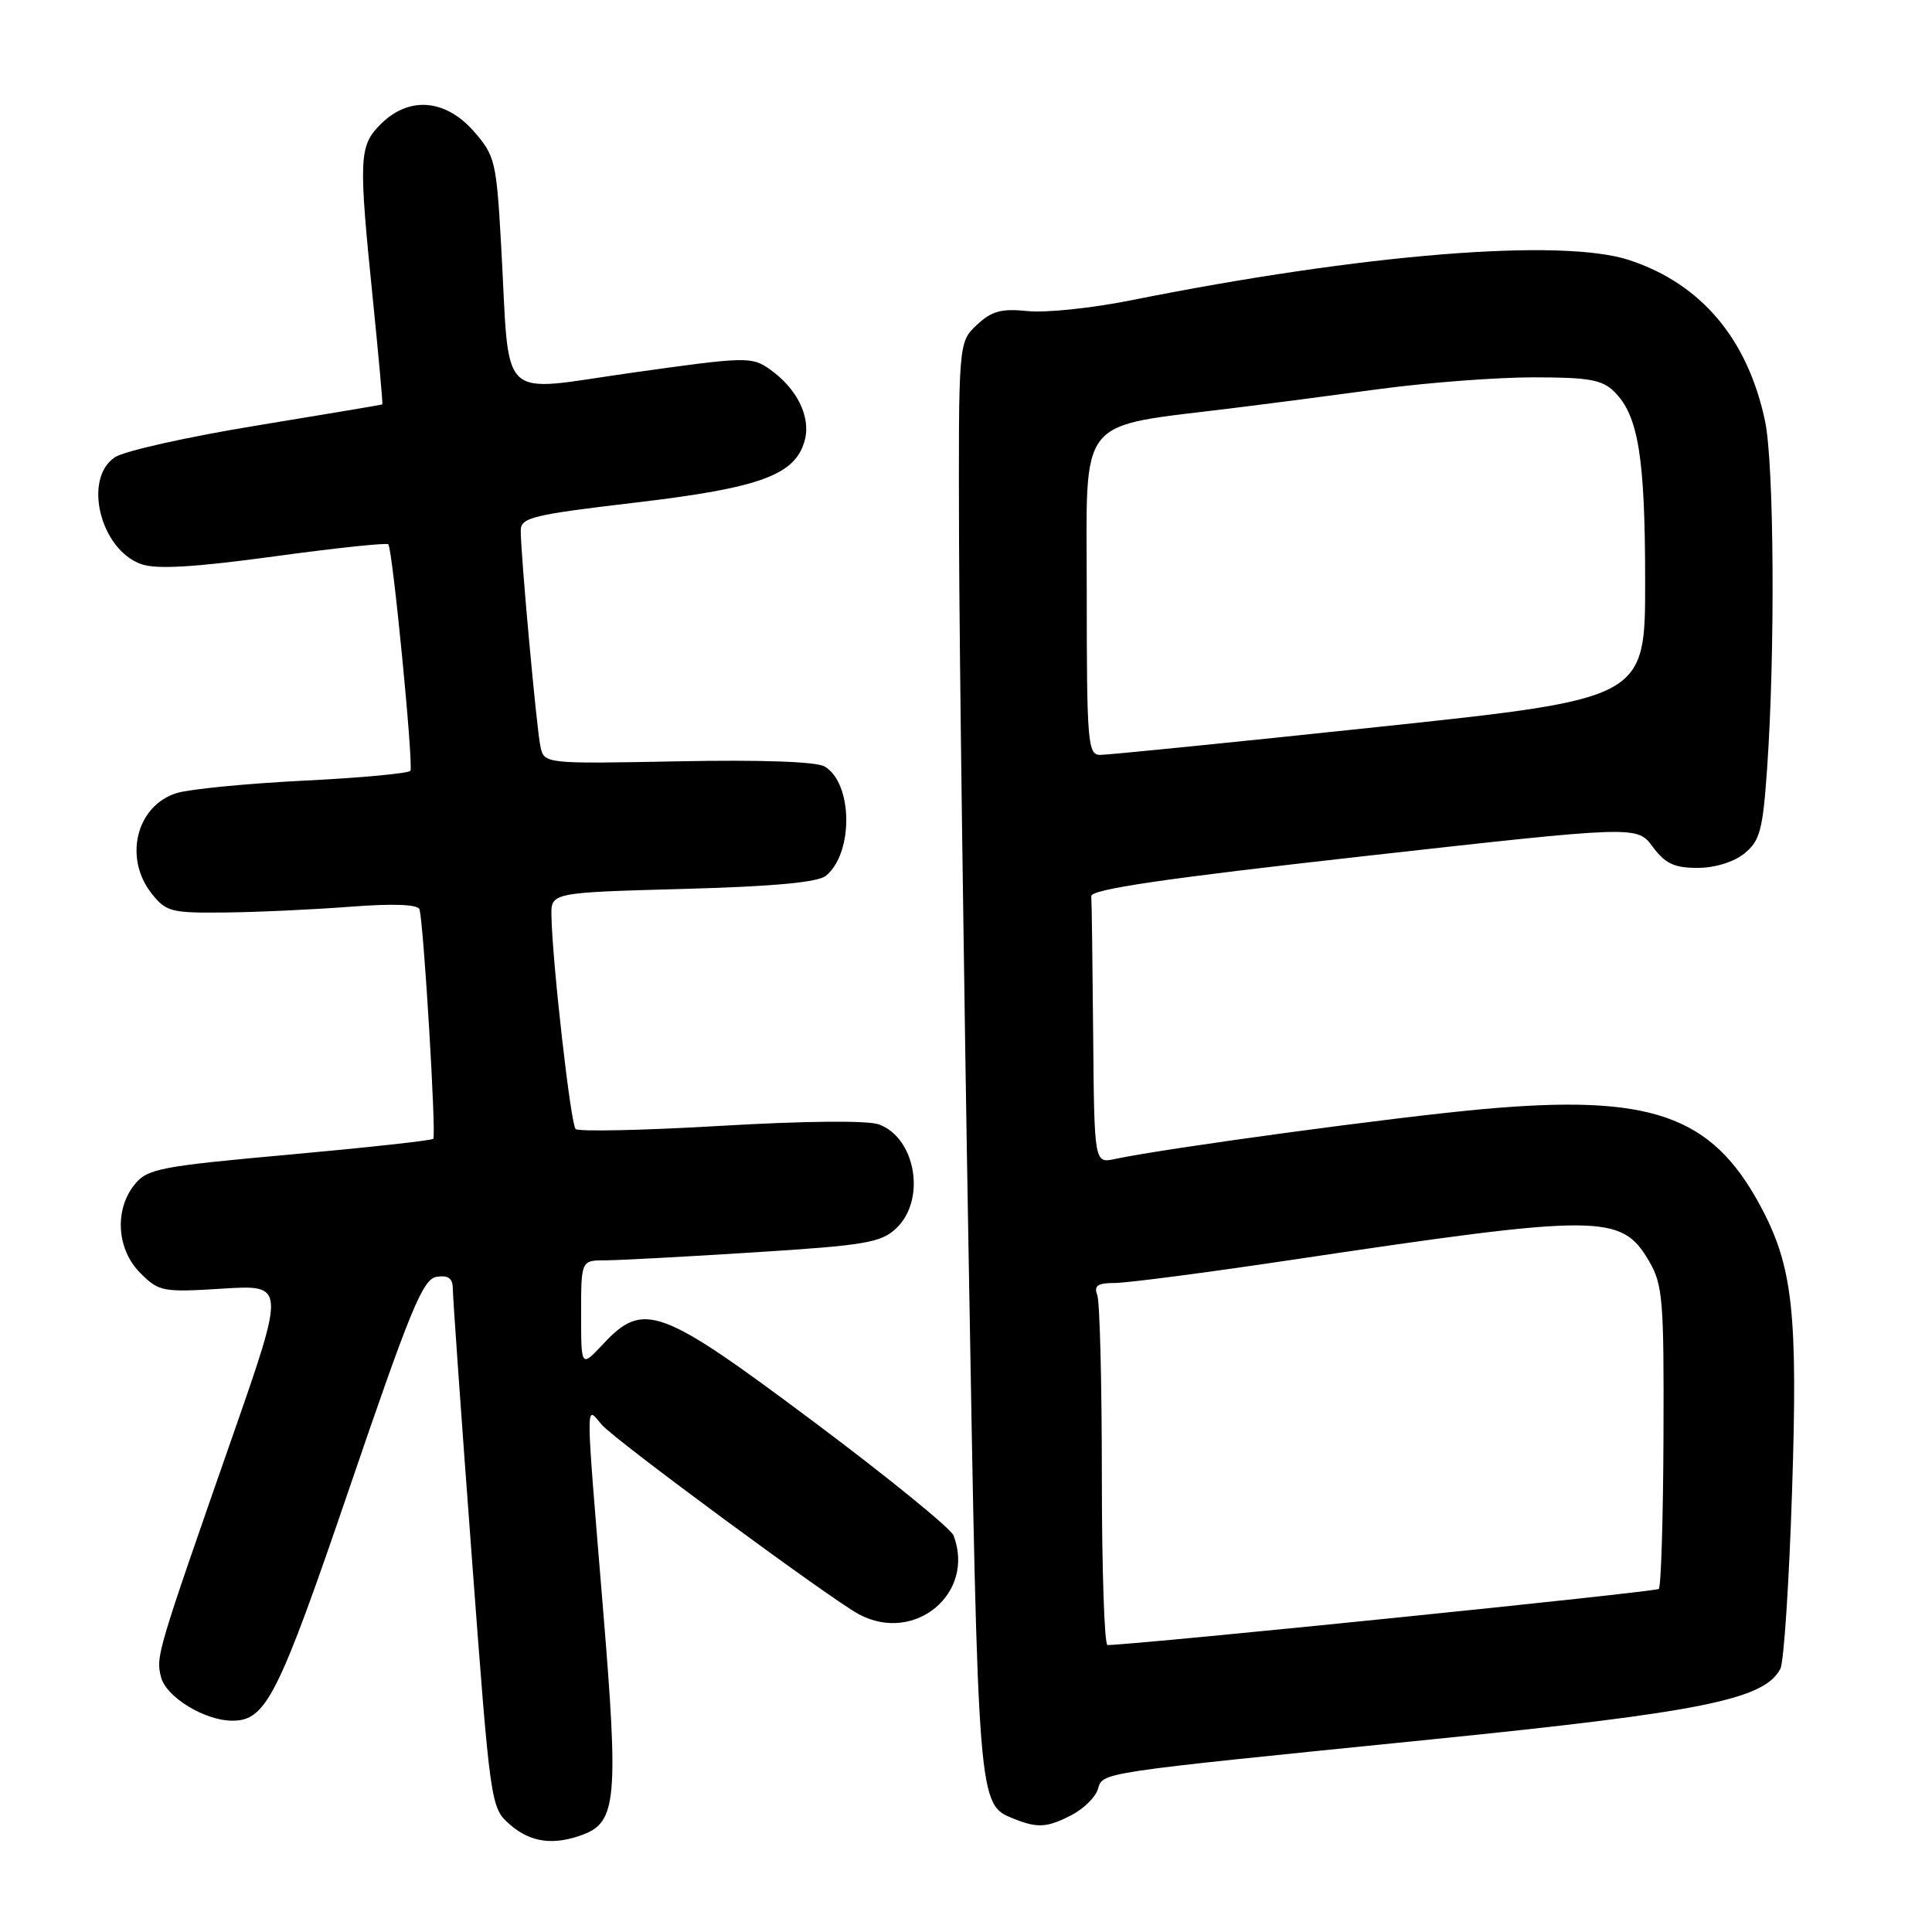 <?xml version="1.0" encoding="UTF-8" standalone="no"?>
<!DOCTYPE svg PUBLIC "-//W3C//DTD SVG 1.1//EN" "http://www.w3.org/Graphics/SVG/1.1/DTD/svg11.dtd" >
<svg xmlns="http://www.w3.org/2000/svg" xmlns:xlink="http://www.w3.org/1999/xlink" version="1.1" viewBox="0 0 256 256">
 <g >
 <path fill="currentColor"
d=" M 77.31 243.07 C 81.68 241.41 81.97 238.20 79.92 213.38 C 77.54 184.40 77.56 186.26 79.75 188.80 C 81.54 190.87 110.09 211.91 113.81 213.90 C 121.20 217.85 129.28 211.12 126.35 203.46 C 125.99 202.53 117.65 195.74 107.81 188.38 C 87.44 173.15 85.28 172.35 79.90 178.11 C 77.00 181.21 77.00 181.21 77.00 174.11 C 77.00 167.00 77.00 167.00 80.25 167.00 C 82.04 166.99 90.92 166.52 99.99 165.94 C 114.60 165.02 116.74 164.66 118.74 162.77 C 122.72 159.04 121.39 150.86 116.50 149.00 C 115.06 148.45 106.80 148.52 95.53 149.18 C 85.30 149.78 76.64 149.97 76.27 149.60 C 75.62 148.95 73.20 127.67 73.07 121.39 C 73.00 118.27 73.00 118.27 90.46 117.79 C 102.57 117.46 108.39 116.92 109.46 116.03 C 113.12 112.99 113.00 103.75 109.26 101.56 C 108.17 100.92 100.78 100.66 89.80 100.88 C 72.09 101.22 72.09 101.22 71.60 98.86 C 71.08 96.35 69.00 73.49 69.00 70.29 C 69.00 68.58 70.57 68.20 84.25 66.59 C 100.87 64.63 105.48 62.91 106.66 58.24 C 107.43 55.16 105.57 51.45 102.00 48.93 C 99.60 47.24 98.85 47.26 83.80 49.38 C 65.69 51.93 67.59 53.76 66.41 32.64 C 65.78 21.35 65.60 20.62 62.77 17.39 C 59.00 13.10 54.17 12.73 50.45 16.45 C 47.55 19.35 47.49 20.86 49.44 40.00 C 50.19 47.42 50.74 53.54 50.66 53.59 C 50.57 53.64 43.08 54.90 34.00 56.39 C 24.93 57.87 16.49 59.76 15.25 60.57 C 10.95 63.39 13.28 72.86 18.74 74.76 C 20.75 75.46 25.74 75.17 36.30 73.73 C 44.41 72.62 51.23 71.90 51.45 72.12 C 52.01 72.68 54.81 101.35 54.38 102.13 C 54.19 102.47 47.84 103.07 40.27 103.44 C 32.69 103.82 25.10 104.56 23.40 105.09 C 18.08 106.75 16.36 113.64 20.07 118.37 C 22.00 120.82 22.67 120.99 29.82 120.91 C 34.05 120.87 41.49 120.52 46.37 120.15 C 52.08 119.71 55.36 119.83 55.58 120.49 C 56.12 122.12 57.83 150.46 57.41 150.90 C 57.21 151.12 48.63 152.06 38.36 152.99 C 21.20 154.54 19.53 154.86 17.84 156.95 C 15.13 160.30 15.46 165.55 18.59 168.68 C 21.06 171.15 21.55 171.25 29.50 170.75 C 37.82 170.23 37.82 170.23 30.79 190.37 C 20.70 219.28 20.65 219.46 21.34 222.24 C 22.01 224.87 27.13 228.00 30.79 228.00 C 35.26 228.00 36.86 224.82 46.36 197.00 C 54.44 173.33 56.04 169.46 57.87 169.18 C 59.41 168.95 60.00 169.39 60.00 170.77 C 60.00 171.82 61.12 187.72 62.50 206.09 C 64.98 239.28 65.01 239.51 67.55 241.75 C 70.29 244.15 73.37 244.57 77.31 243.07 Z  M 141.98 240.51 C 143.56 239.69 145.13 238.17 145.46 237.12 C 146.20 234.80 144.79 235.01 189.50 230.50 C 225.54 226.86 233.80 225.19 235.91 221.12 C 236.37 220.23 237.06 209.74 237.45 197.80 C 238.24 173.81 237.57 167.78 233.21 159.70 C 226.77 147.75 218.71 144.95 196.44 146.97 C 184.97 148.00 154.46 152.14 147.75 153.57 C 145.00 154.16 145.00 154.16 144.85 137.08 C 144.77 127.69 144.66 119.44 144.60 118.75 C 144.53 117.84 154.32 116.40 180.71 113.45 C 216.92 109.40 216.92 109.40 218.99 112.20 C 220.64 114.43 221.85 115.00 224.92 115.00 C 227.23 115.00 229.73 114.23 231.14 113.09 C 233.20 111.42 233.58 110.02 234.15 101.84 C 235.23 86.54 235.08 61.48 233.88 55.80 C 231.57 44.91 225.45 37.64 215.94 34.48 C 206.98 31.50 180.60 33.63 149.77 39.81 C 144.67 40.83 138.56 41.47 136.18 41.22 C 132.68 40.86 131.40 41.21 129.43 43.06 C 127.00 45.35 127.00 45.35 127.08 71.92 C 127.13 86.54 127.70 129.32 128.36 167.00 C 129.61 239.39 129.59 239.09 134.32 240.99 C 137.47 242.26 138.75 242.18 141.98 240.51 Z  M 146.00 195.58 C 146.00 183.25 145.73 172.45 145.39 171.58 C 144.92 170.36 145.46 170.00 147.73 170.00 C 149.35 170.00 159.86 168.63 171.09 166.95 C 212.09 160.82 214.82 160.83 218.48 167.06 C 220.33 170.21 220.49 172.15 220.42 190.24 C 220.38 201.10 220.10 210.24 219.80 210.54 C 219.39 210.94 151.37 217.87 146.75 217.98 C 146.34 217.99 146.00 207.91 146.00 195.58 Z  M 144.00 78.63 C 144.00 54.64 142.37 56.70 163.50 54.06 C 167.90 53.52 176.65 52.38 182.94 51.53 C 189.23 50.69 198.34 50.00 203.19 50.00 C 210.57 50.00 212.31 50.31 213.94 51.94 C 217.09 55.09 217.99 60.63 217.99 77.04 C 218.00 92.57 218.00 92.57 182.75 96.31 C 163.36 98.37 146.71 100.04 145.75 100.03 C 144.14 100.00 144.00 98.31 144.00 78.63 Z "/>
</g>
</svg>